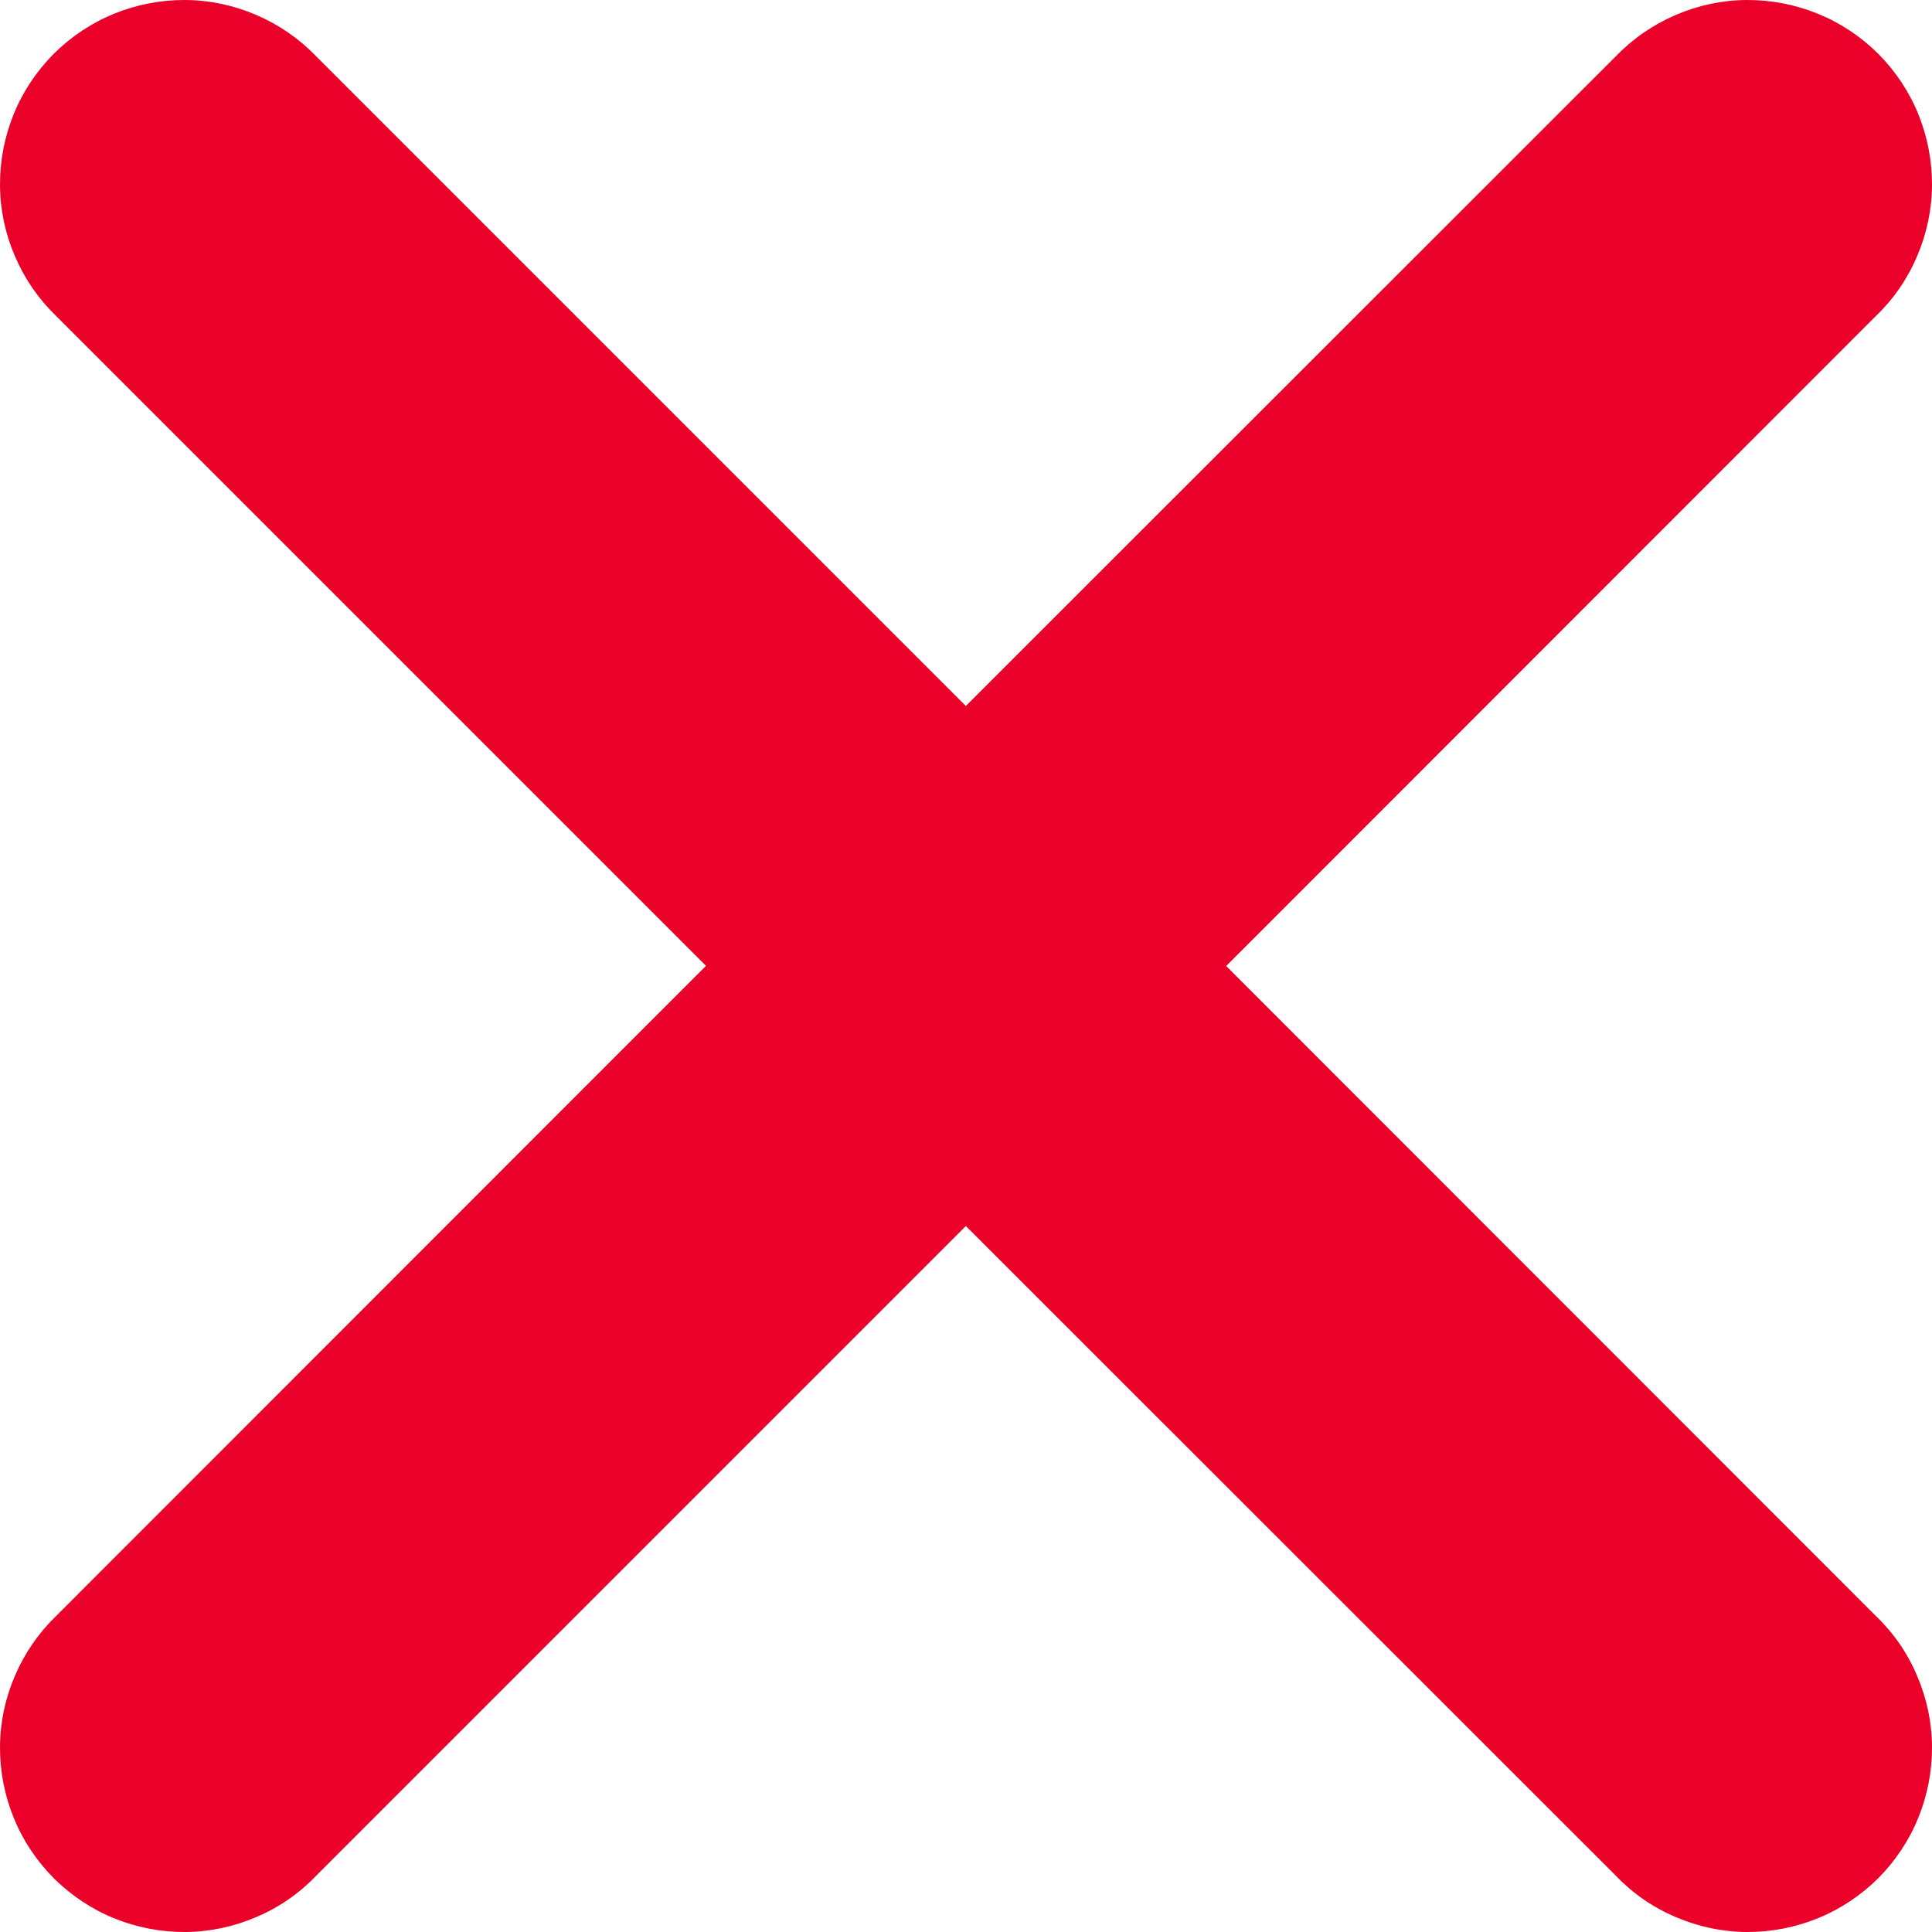 <svg width="12" height="12" viewBox="0 0 12 12" fill="none" xmlns="http://www.w3.org/2000/svg">
<path d="M7.615 6.001L11.651 1.963C11.761 1.858 11.848 1.732 11.907 1.592C11.967 1.453 11.999 1.303 12 1.152C12.001 1 11.972 0.85 11.915 0.709C11.858 0.569 11.773 0.442 11.666 0.334C11.558 0.227 11.431 0.142 11.29 0.085C11.15 0.028 11 -0.001 10.848 4.31116e-05C10.697 0.001 10.547 0.033 10.408 0.093C10.268 0.153 10.142 0.24 10.037 0.349L5.999 4.385L1.963 0.349C1.858 0.24 1.732 0.153 1.592 0.093C1.453 0.033 1.303 0.001 1.152 4.31116e-05C1 -0.001 0.85 0.028 0.709 0.085C0.569 0.142 0.442 0.227 0.334 0.334C0.227 0.442 0.142 0.569 0.085 0.709C0.028 0.85 -0.001 1 4.31116e-05 1.152C0.001 1.303 0.033 1.453 0.093 1.592C0.153 1.732 0.24 1.858 0.349 1.963L4.385 5.999L0.349 10.037C0.24 10.142 0.153 10.268 0.093 10.408C0.033 10.547 0.001 10.697 4.31116e-05 10.848C-0.001 11 0.028 11.15 0.085 11.29C0.142 11.431 0.227 11.558 0.334 11.666C0.442 11.773 0.569 11.858 0.709 11.915C0.85 11.972 1 12.001 1.152 12C1.303 11.999 1.453 11.967 1.592 11.907C1.732 11.848 1.858 11.761 1.963 11.651L5.999 7.615L10.037 11.651C10.142 11.761 10.268 11.848 10.408 11.907C10.547 11.967 10.697 11.999 10.848 12C11 12.001 11.15 11.972 11.29 11.915C11.431 11.858 11.558 11.773 11.666 11.666C11.773 11.558 11.858 11.431 11.915 11.29C11.972 11.15 12.001 11 12 10.848C11.999 10.697 11.967 10.547 11.907 10.408C11.848 10.268 11.761 10.142 11.651 10.037L7.615 5.999V6.001Z" fill="#EA0029"/>
</svg>
